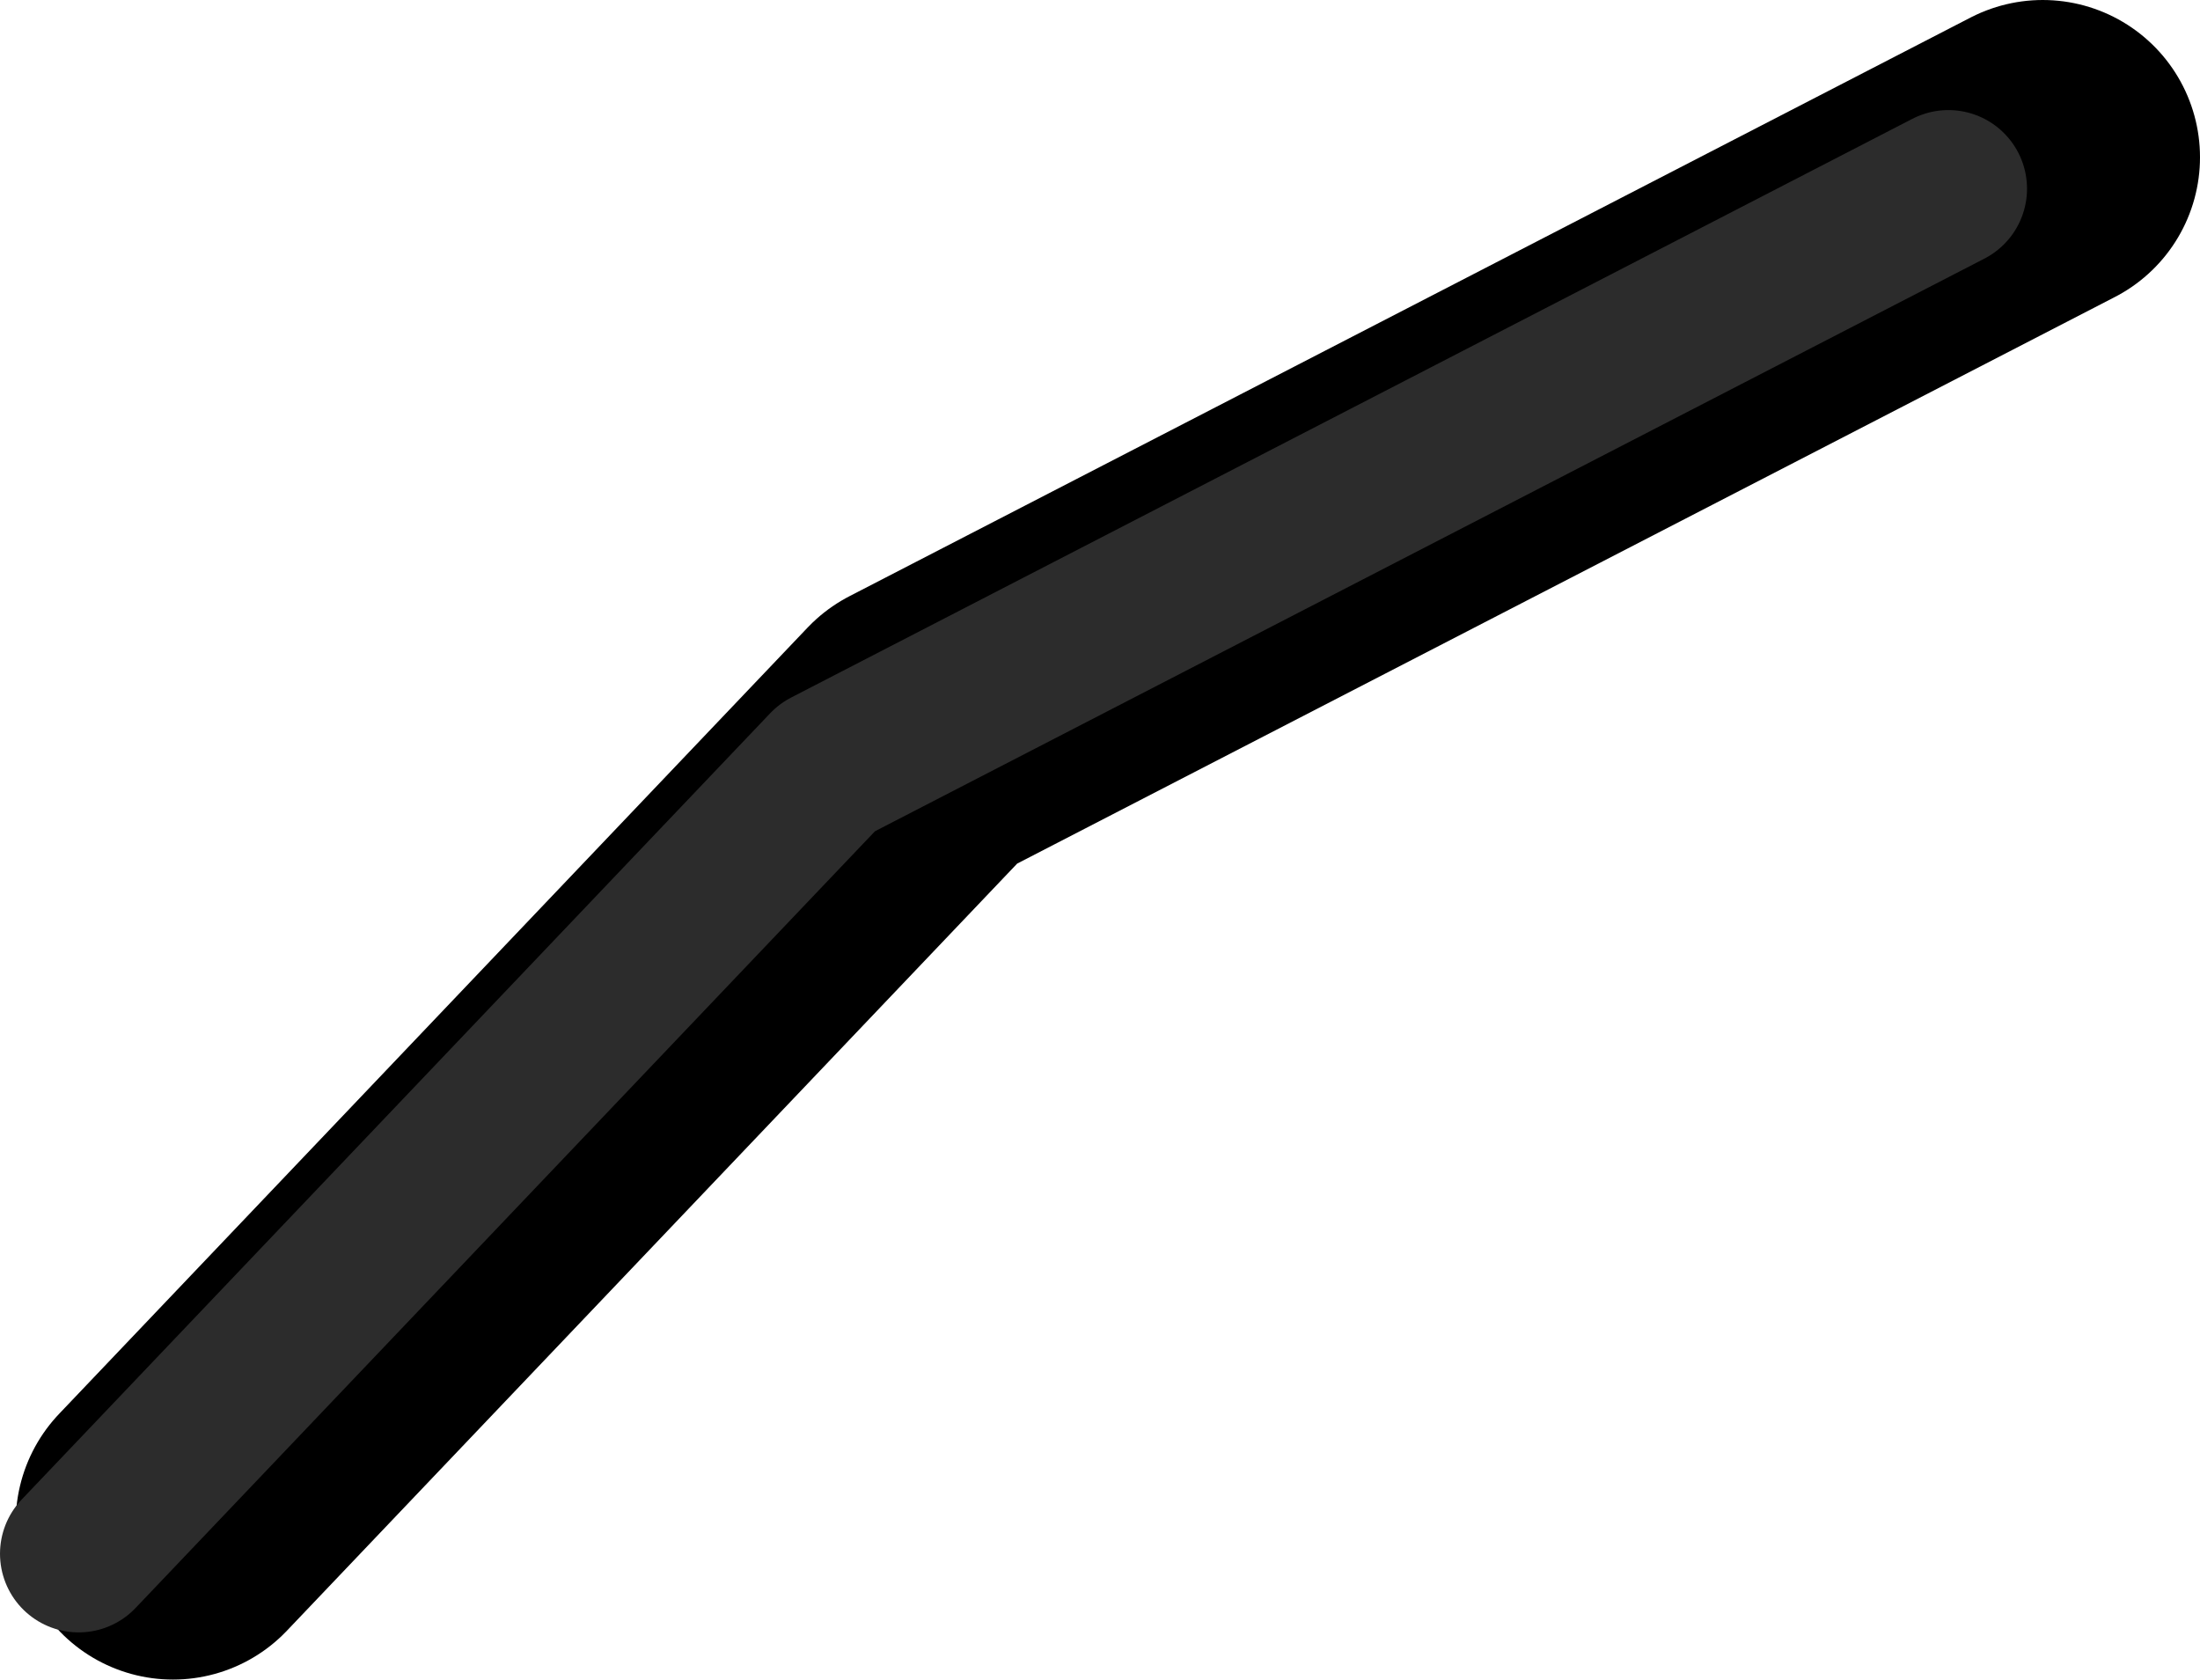 <?xml version="1.0" encoding="UTF-8" standalone="no"?>
<svg xmlns:ffdec="https://www.free-decompiler.com/flash" xmlns:xlink="http://www.w3.org/1999/xlink" ffdec:objectType="shape" height="53.4px" width="69.95px" xmlns="http://www.w3.org/2000/svg">
  <g transform="matrix(1.0, 0.0, 0.0, 1.0, 70.4, -73.15)">
    <path d="M-64.9 121.55 L-41.1 96.55 -5.45 78.15" fill="none" stroke="#000000" stroke-linecap="round" stroke-linejoin="round" stroke-width="10.0"/>
    <path d="M-67.9 122.55 L-44.1 97.55 -8.45 79.15" fill="none" stroke="#2c2c2c" stroke-linecap="round" stroke-linejoin="round" stroke-width="5.0"/>
  </g>
</svg>
